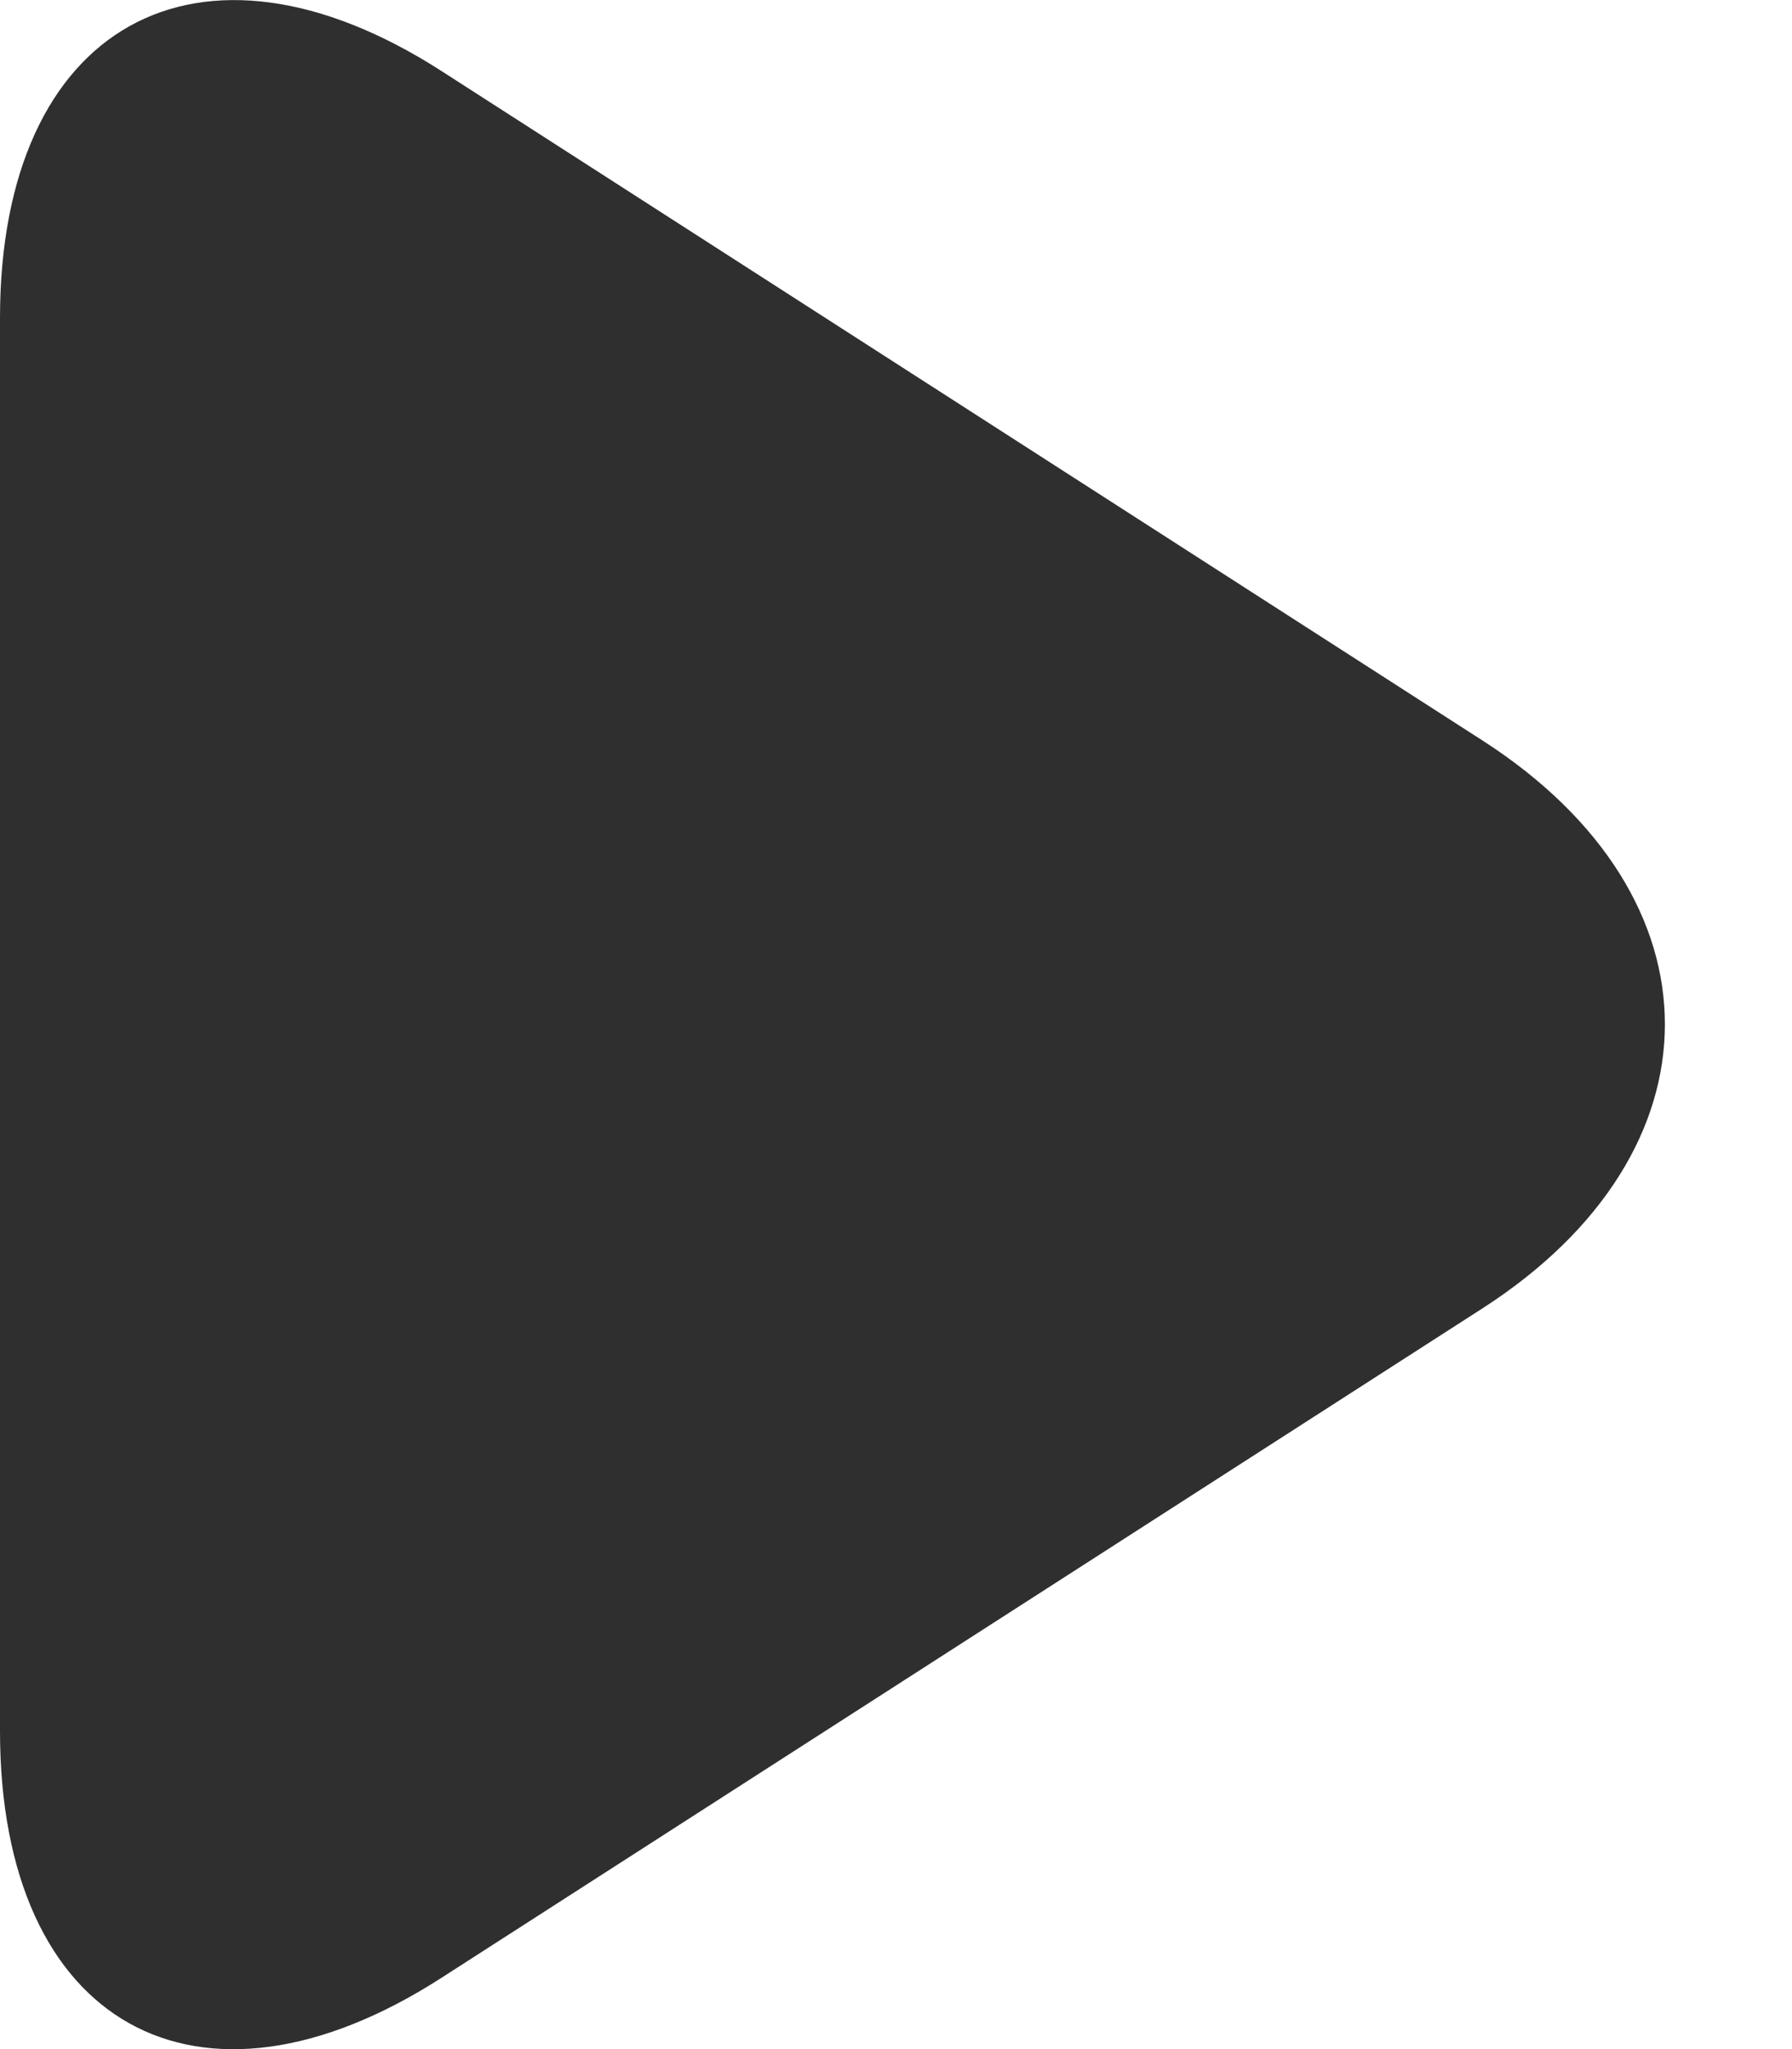 <?xml version="1.0" encoding="UTF-8"?>
<svg width="7px" height="8px" viewBox="0 0 7 8" version="1.1" xmlns="http://www.w3.org/2000/svg" xmlns:xlink="http://www.w3.org/1999/xlink">
    <!-- Generator: Sketch 53 (72520) - https://sketchapp.com -->
    <title>ic_next</title>
    <desc>Created with Sketch.</desc>
    <g id="ic_next" stroke="none" stroke-width="1" fill="none" fill-rule="evenodd">
        <g id="ic_pagination_arrow_next_a" fill="#2F2F2F" fill-rule="nonzero">
            <path d="M4.361,6.539 C3.749,7.491 2.754,7.487 2.144,6.539 L-0.47,2.472 C-1.082,1.52 -0.652,0.748 0.494,0.748 L6.01,0.748 C7.155,0.748 7.584,1.524 6.975,2.472 L4.361,6.539 Z" id="Triangle-2-Copy" transform="translate(3.252, 4) rotate(-90) translate(-3.252, -4) "></path>
        </g>
    </g>
</svg>